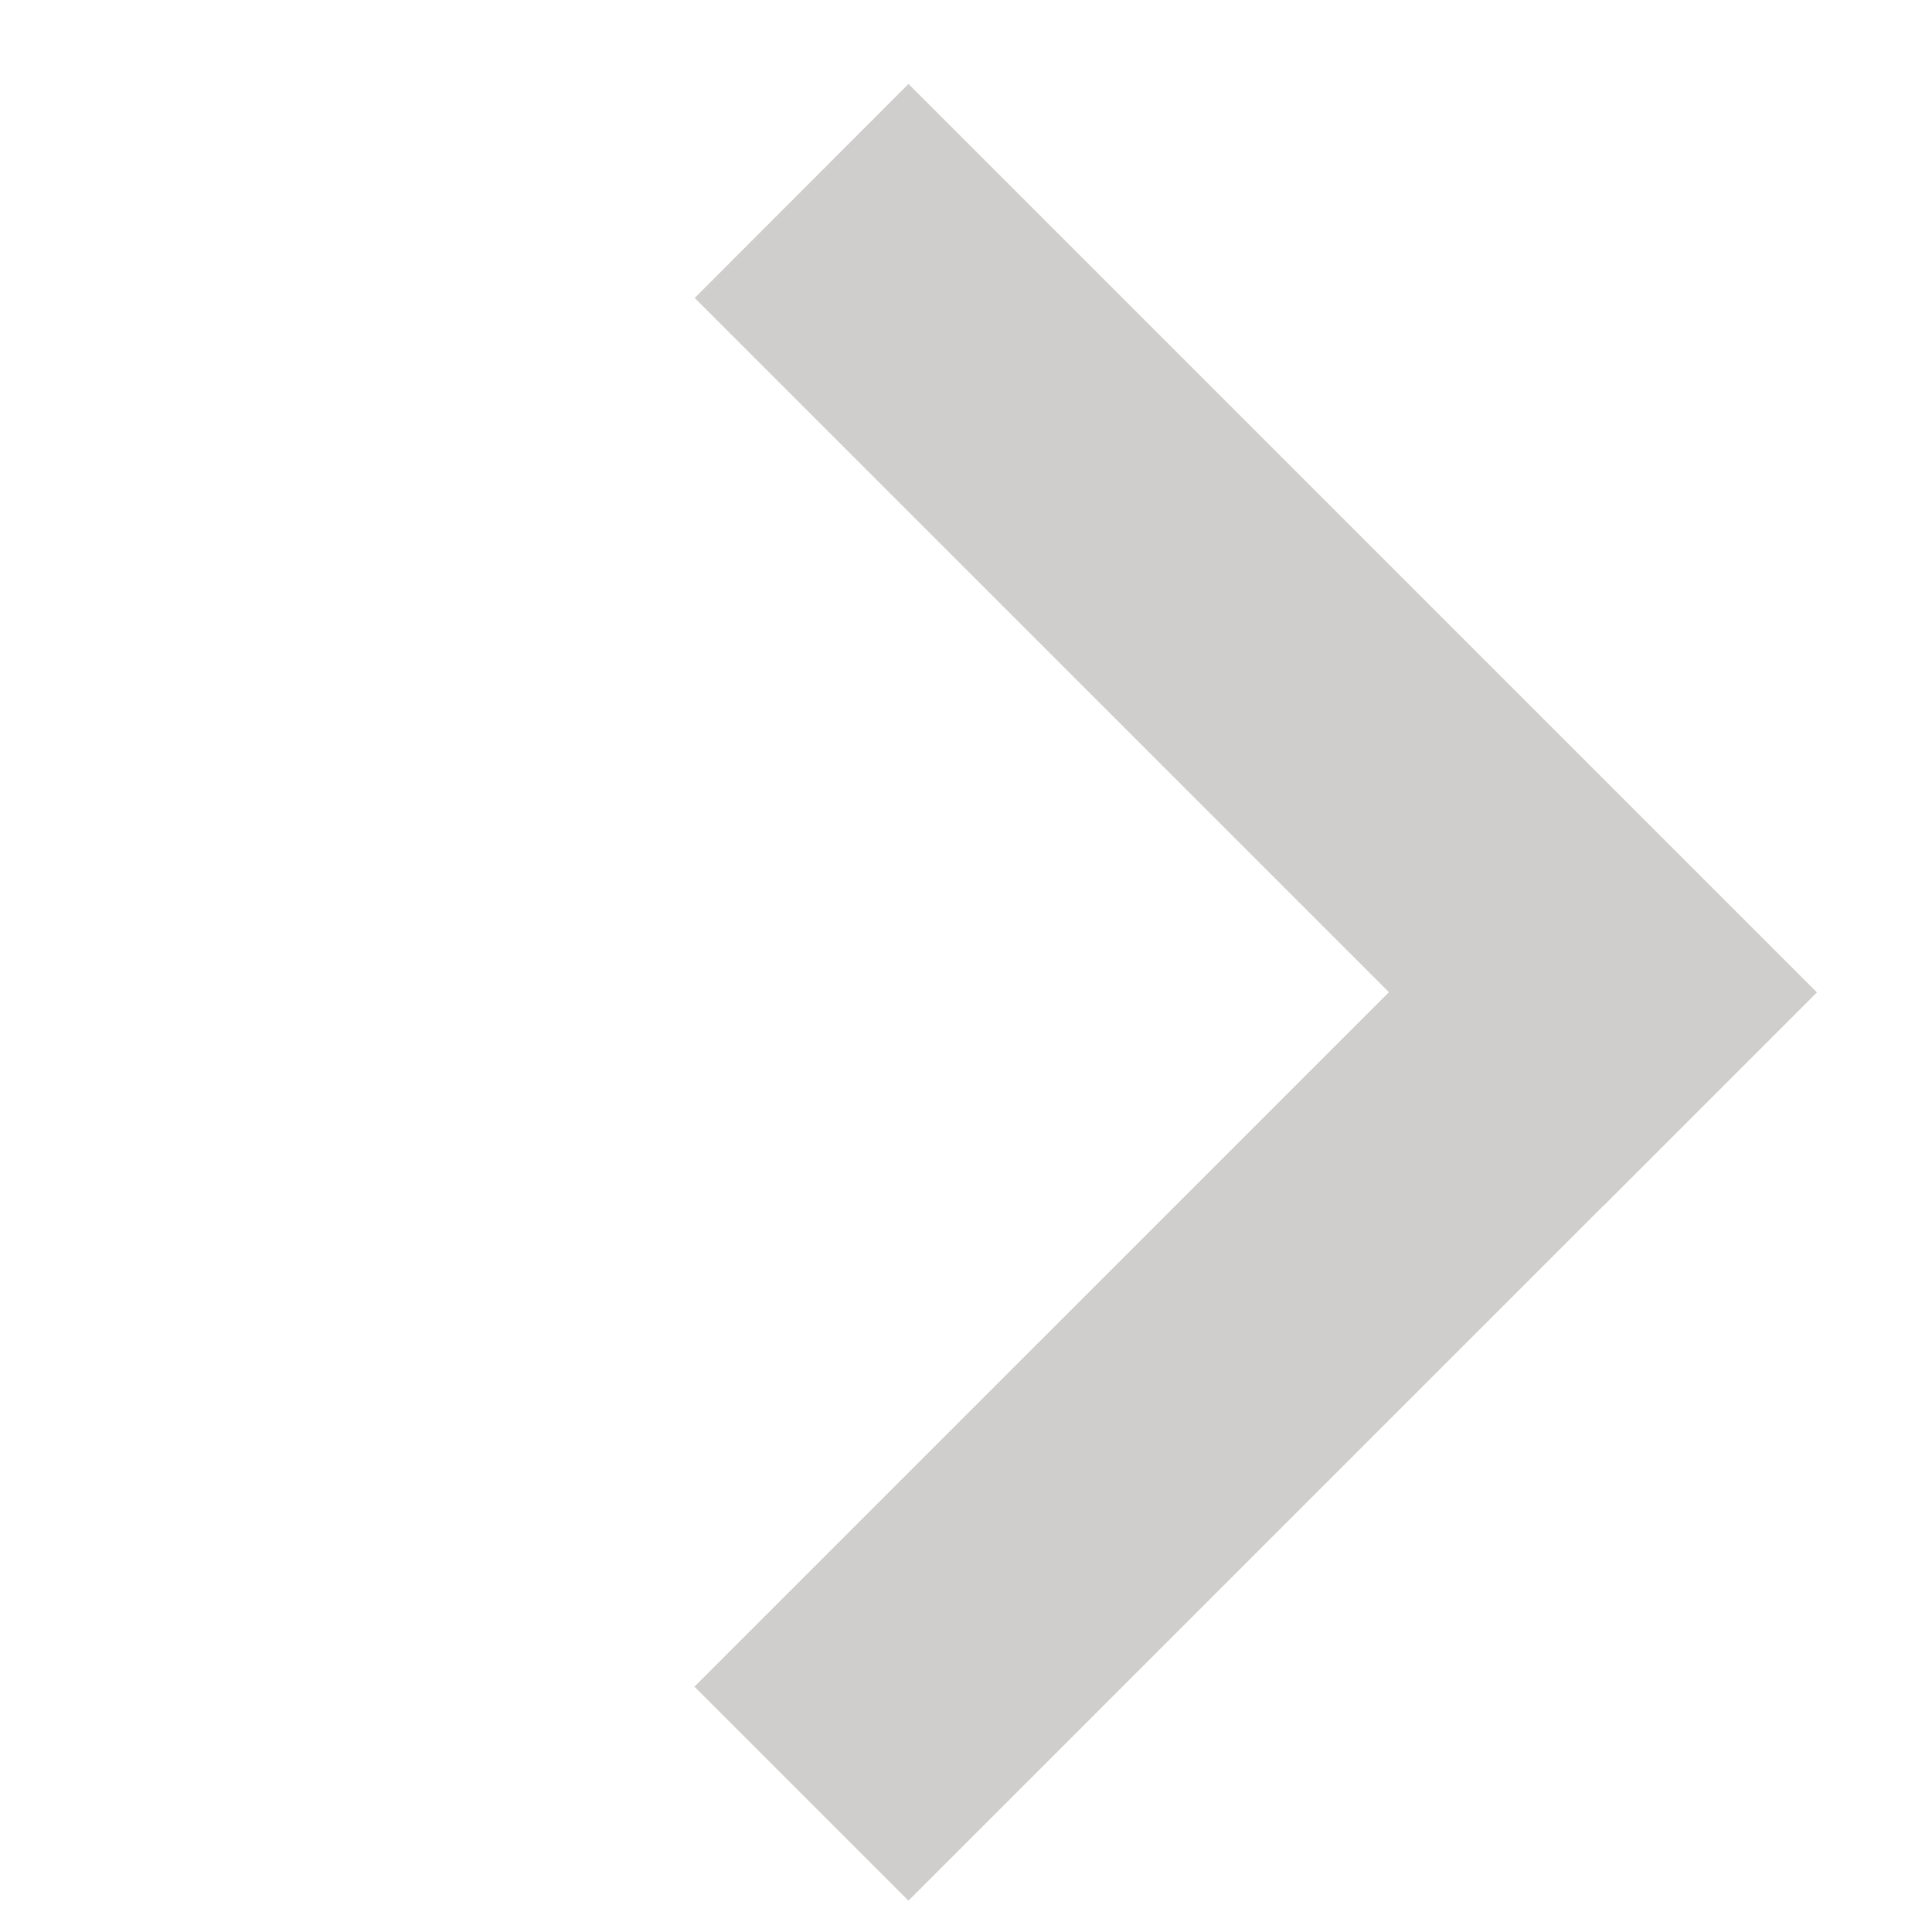 <svg width="9" height="9" viewBox="0 0 9 9" fill="none" xmlns="http://www.w3.org/2000/svg">
<path opacity="0.5" fill-rule="evenodd" clip-rule="evenodd" d="M3.235 7.857L4.232 8.854L7.467 5.619L7.467 5.62L8.464 4.623L4.232 0.391L3.236 1.388L6.47 4.622L3.235 7.857Z" fill="#A39D9D"/>
</svg>
